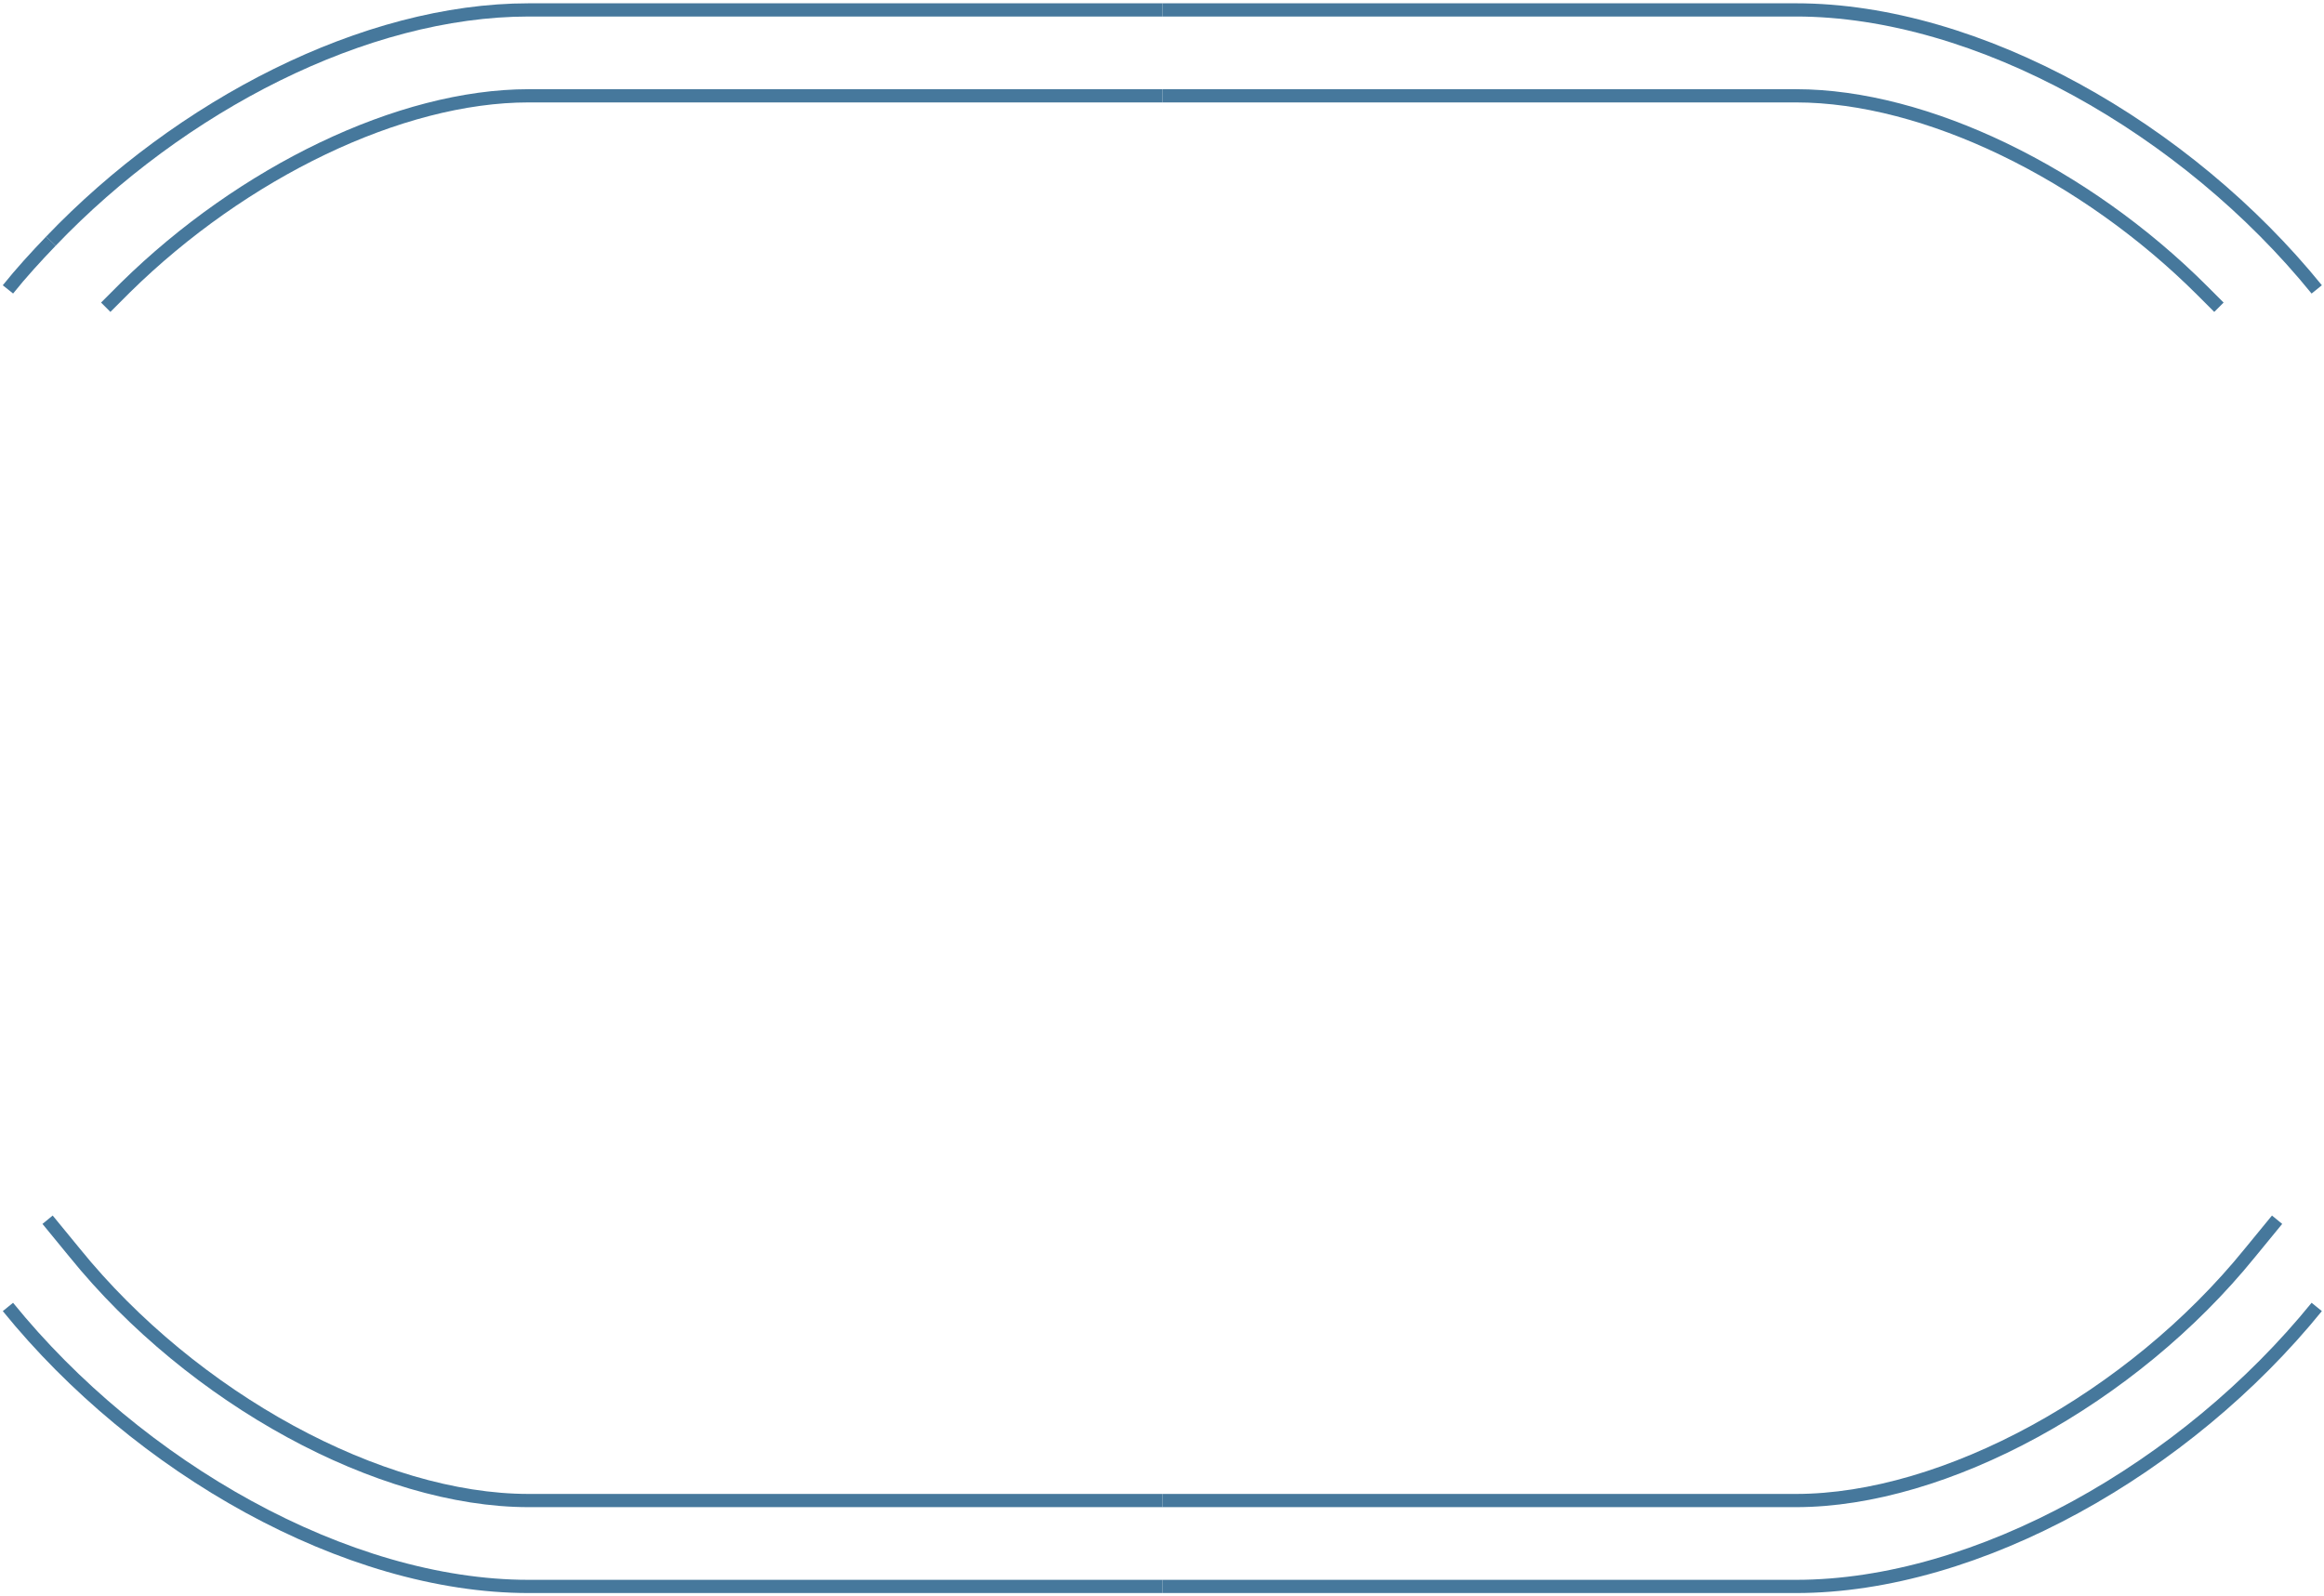 <?xml version="1.0" encoding="utf-8"?>
<!-- Generator: Adobe Illustrator 26.5.0, SVG Export Plug-In . SVG Version: 6.00 Build 0)  -->
<svg version="1.1" id="Layer_1" xmlns="http://www.w3.org/2000/svg" xmlns:xlink="http://www.w3.org/1999/xlink" x="0px" y="0px"
	 viewBox="0 0 351.7 241.6" style="enable-background:new 0 0 351.7 241.6;" xml:space="preserve">
<style type="text/css">
	.st0{fill:none;stroke:#46789C;stroke-width:2;stroke-miterlimit:10;}
</style>
<path class="st0" d="M175.9,14.5"/>
<path class="st0" d="M7.7,36.5C27.3,16,55.2,1.5,80,1.5h95.9"/>
<path class="st0" d="M1.2,43.8c2-2.5,4.2-4.9,6.5-7.3"/>
<path class="st0" d="M350.6,43.8c-19.7-24.3-51.2-42.3-78.8-42.3h-95.9"/>
<path class="st0" d="M175.9,227.1"/>
<path class="st0" d="M350.6,197.8c-19.7,24.3-51.2,42.3-78.8,42.3h-95.9"/>
<path class="st0" d="M1.2,197.8c19.7,24.3,51.2,42.3,78.8,42.3h95.9"/>
<path class="st0" d="M175.9,14.5H80c-19.5,0-43.3,11.6-61,29l-3,3"/>
<path class="st0" d="M335.8,46.5l-2.5-2.5c-17.7-17.7-41.8-29.5-61.5-29.5h-95.9"/>
<path class="st0" d="M7.2,184.6l4.1,5c17.9,22.1,46.2,37.5,68.7,37.5h95.9"/>
<path class="st0" d="M344.6,184.6l-4.1,5c-17.9,22.1-46.2,37.5-68.7,37.5h-95.9"/>
</svg>
